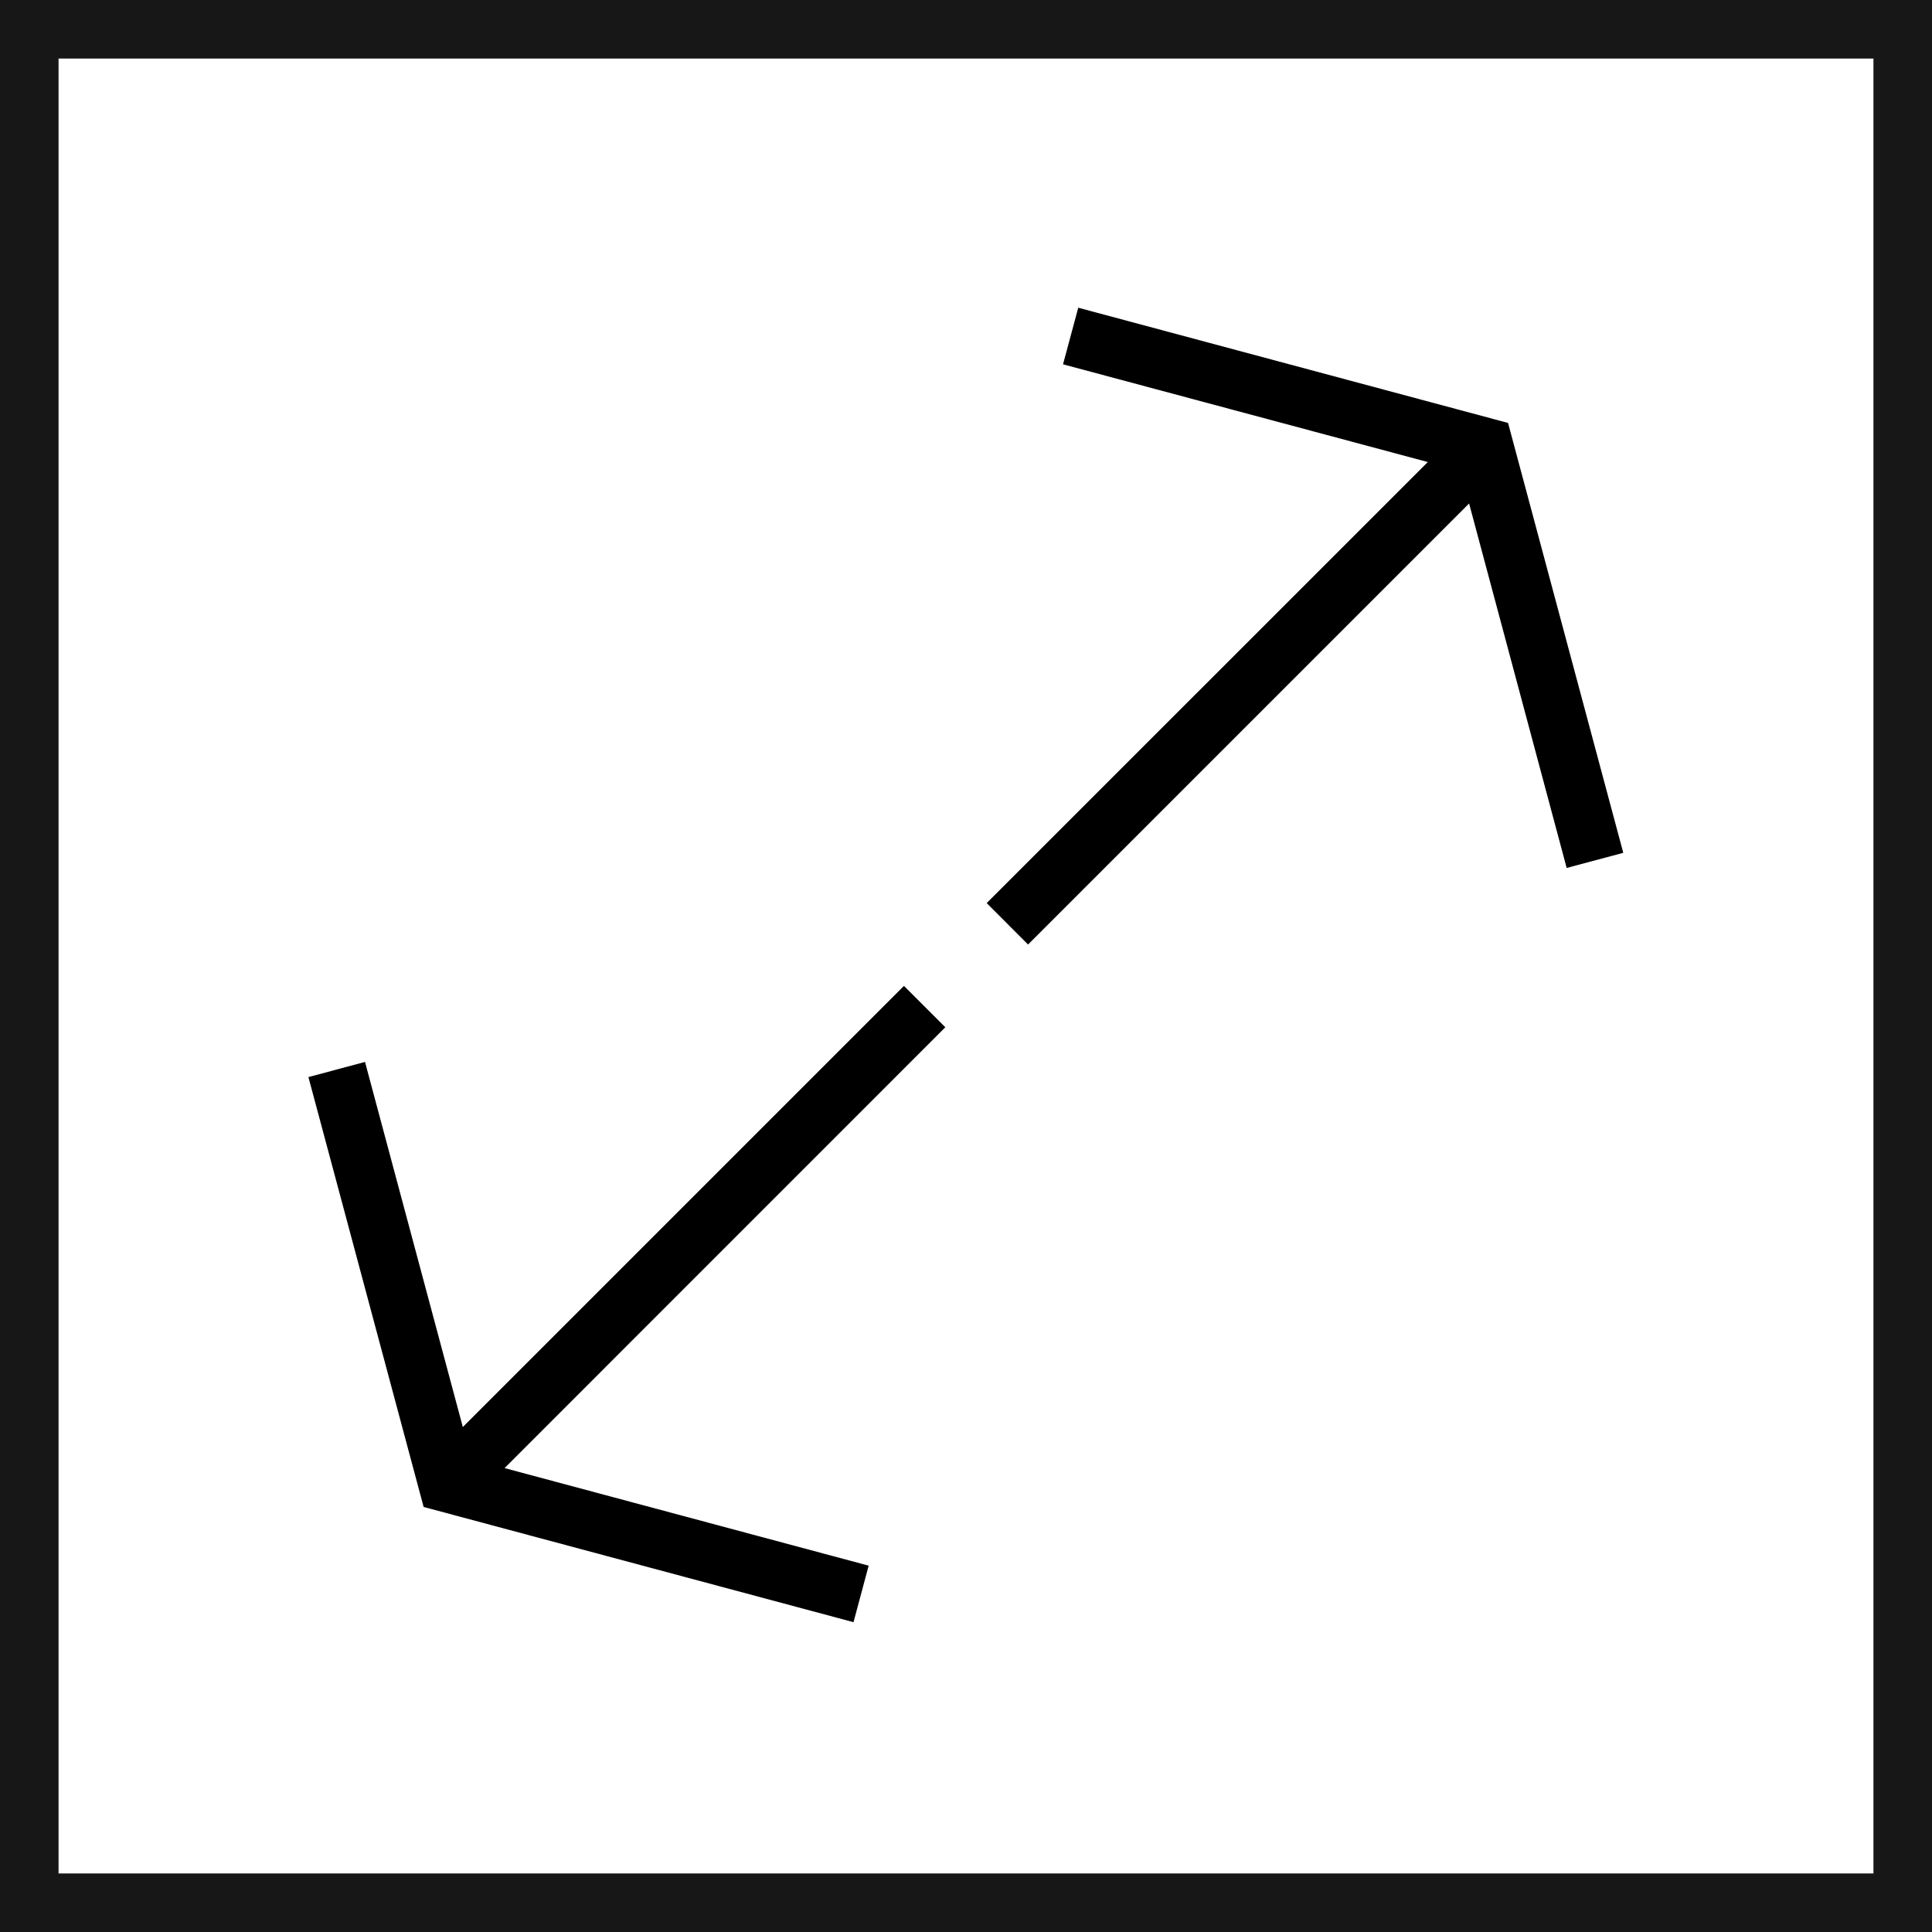 <svg xmlns="http://www.w3.org/2000/svg" viewBox="0 0 24.75 24.75"><defs><style>.cls-1{fill:none;stroke:#171717;stroke-miterlimit:10;stroke-width:0.75px;}</style></defs><title>Expand</title><g id="Ebene_2" data-name="Ebene 2"><g id="Ebene_1-2" data-name="Ebene 1"><polygon points="20.795 10.925 19.319 5.418 13.813 3.942 13.618 4.667 18.291 5.919 12.64 11.569 13.17 12.1 18.82 6.45 20.07 11.119 20.795 10.925"/><polygon points="11.58 12.63 5.929 18.281 4.676 13.604 3.951 13.798 5.427 19.305 10.934 20.781 11.128 20.057 6.464 18.807 12.11 13.16 11.58 12.63"/><rect class="cls-1" x="0.375" y="0.375" width="24" height="24"/></g></g></svg>
